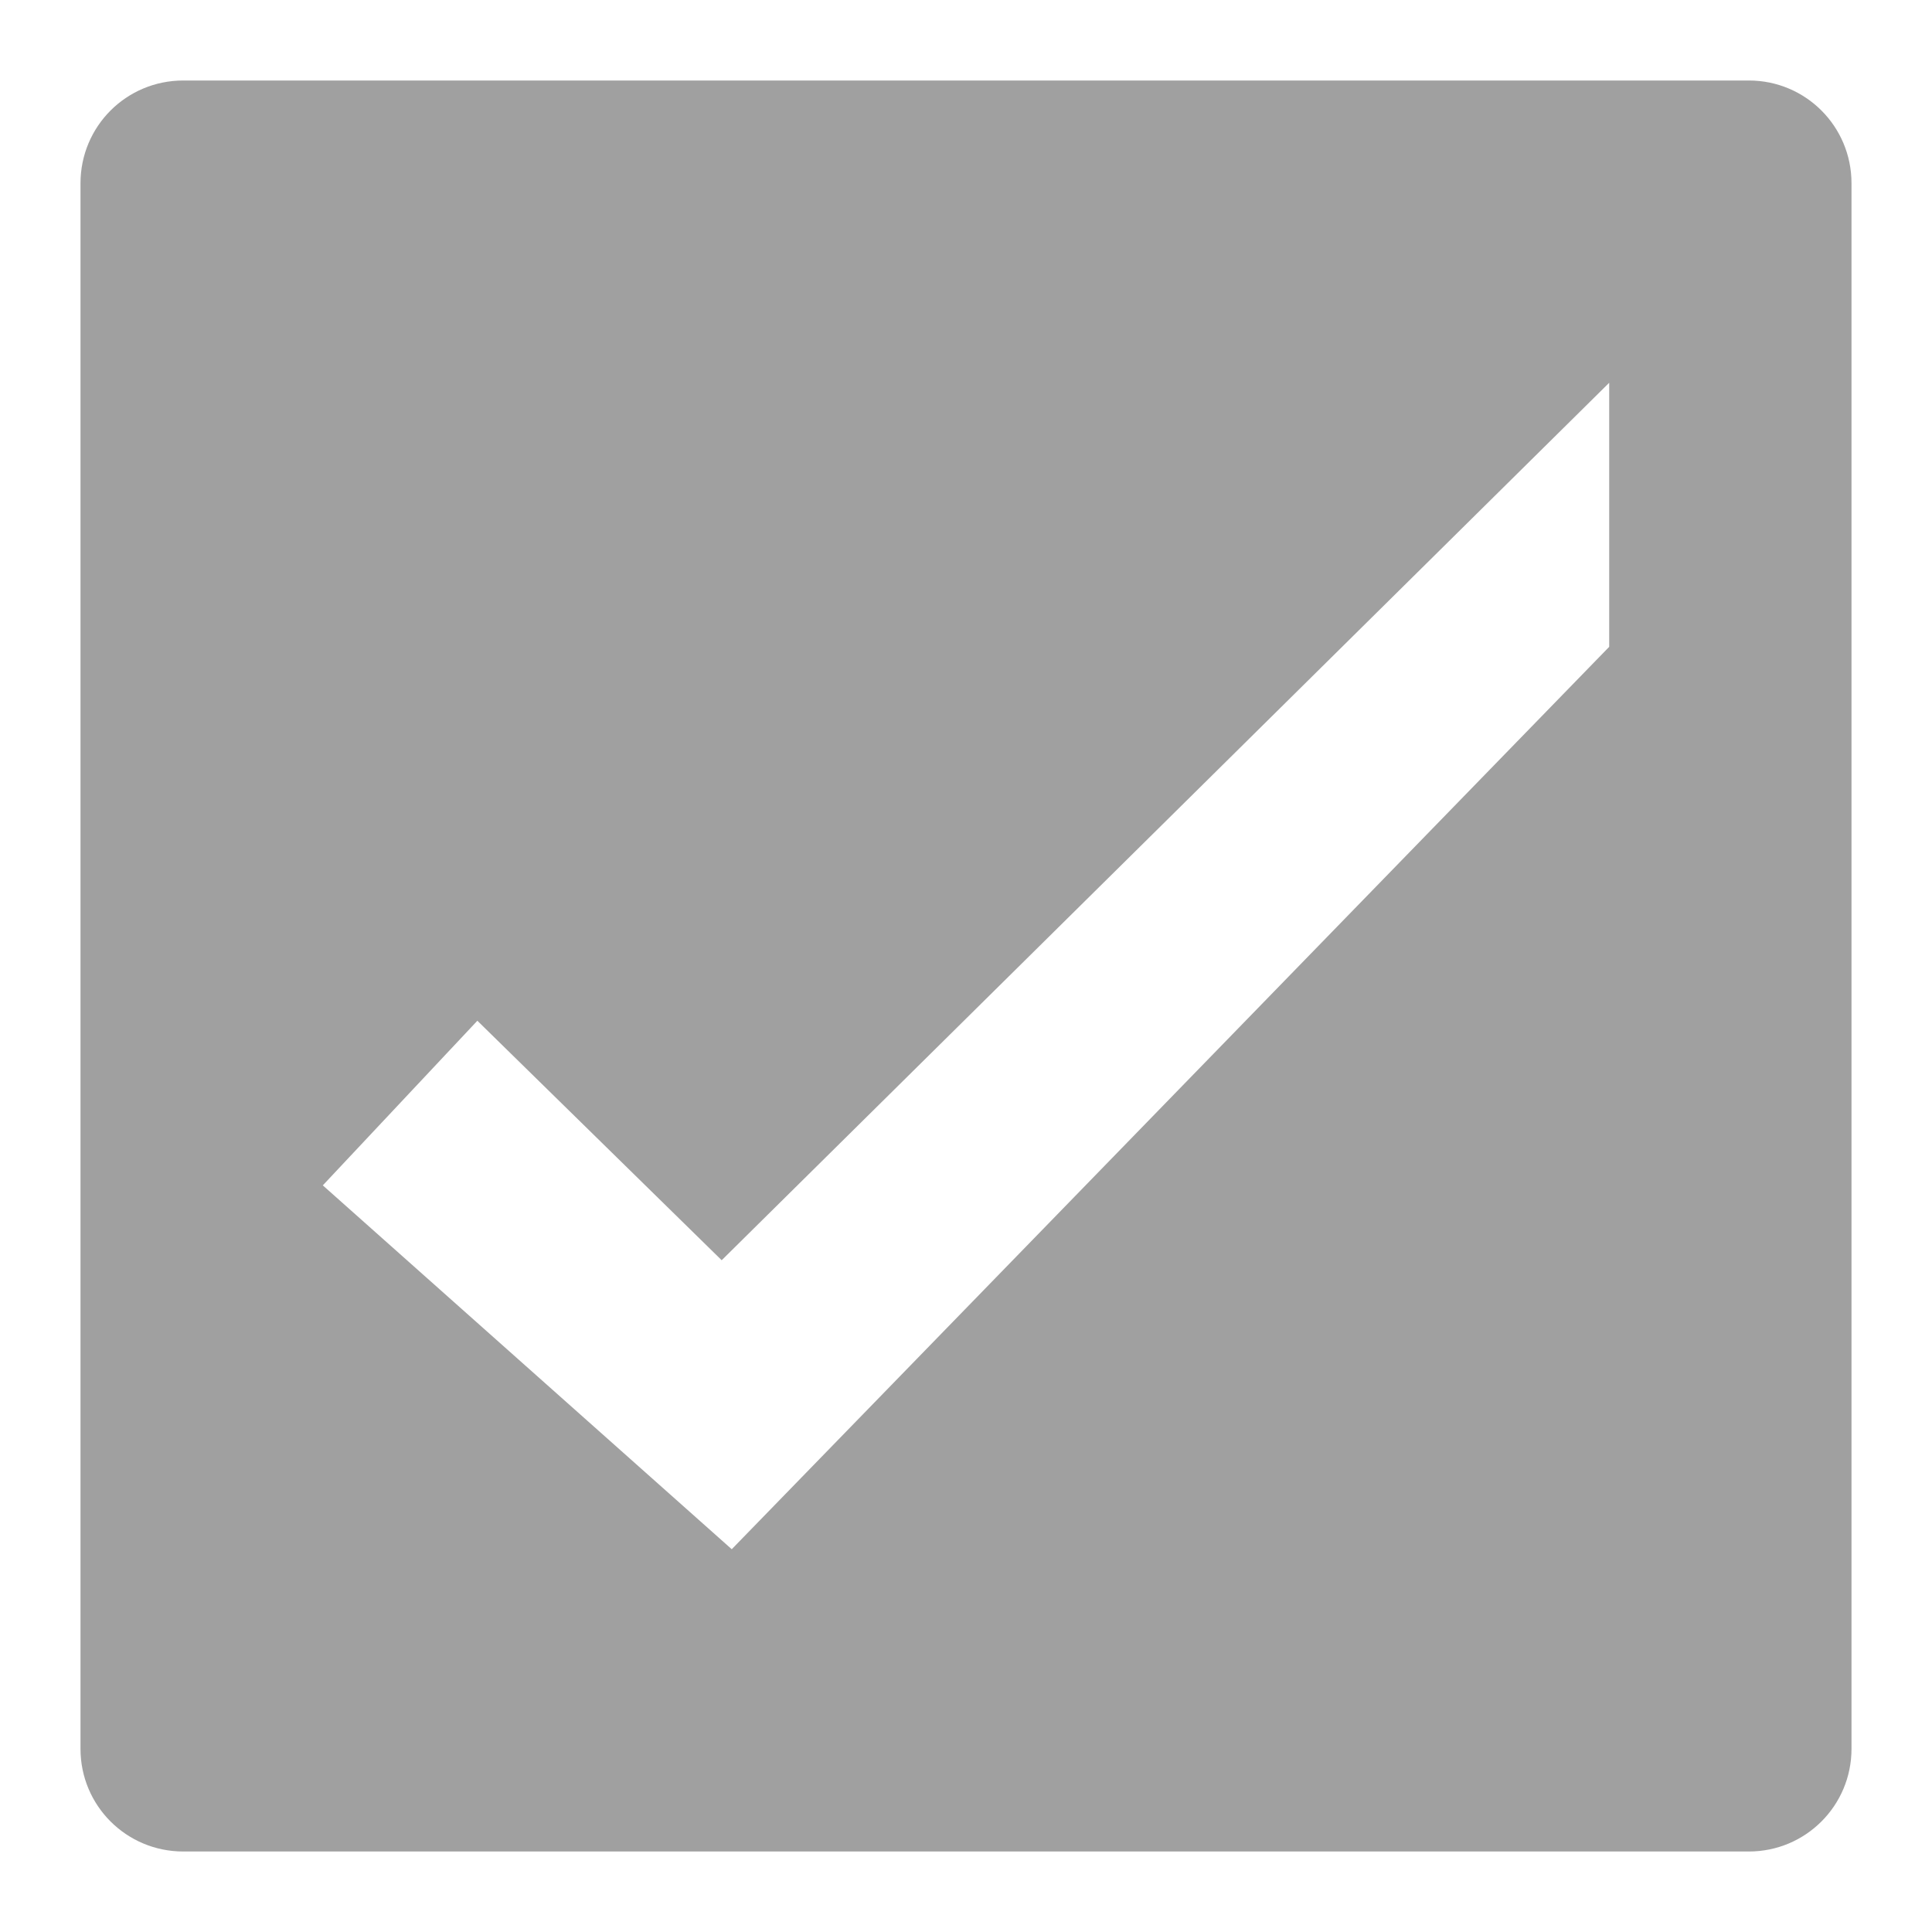 <svg xmlns="http://www.w3.org/2000/svg" xmlns:xlink="http://www.w3.org/1999/xlink" width="48" height="48">
  <defs id="acyl-settings">
    <linearGradient id="acyl-gradient" x1="0%" x2="0%" y1="0%" y2="100%">
      <stop offset="100%" style="stop-color:#A0A0A0;stop-opacity:1"/>
    </linearGradient>
    <g id="acyl-filter">
  </g>
    <g id="acyl-drawing">
      <path d="M 4.553 2 C 3.139 2 2 3.139 2 4.553 L 2 43.45 C 2 44.86 3.139 46 4.553 46 L 43.45 46 C 44.86 46 46 44.86 46 43.45 L 46 4.553 C 46 3.139 44.86 2 43.45 2 L 4.553 2 z M 39.98 9.51 L 39.98 16.07 L 18.18 38.49 L 8.02 29.45 L 11.86 25.36 L 17.93 31.31 L 39.98 9.51 z " id="path-main"/>
    </g>
  </defs>
  <g id="acyl-visual">
    <use id="visible1" style="fill:url(#acyl-gradient)" xlink:href="#acyl-drawing"/>
  </g>
</svg>
